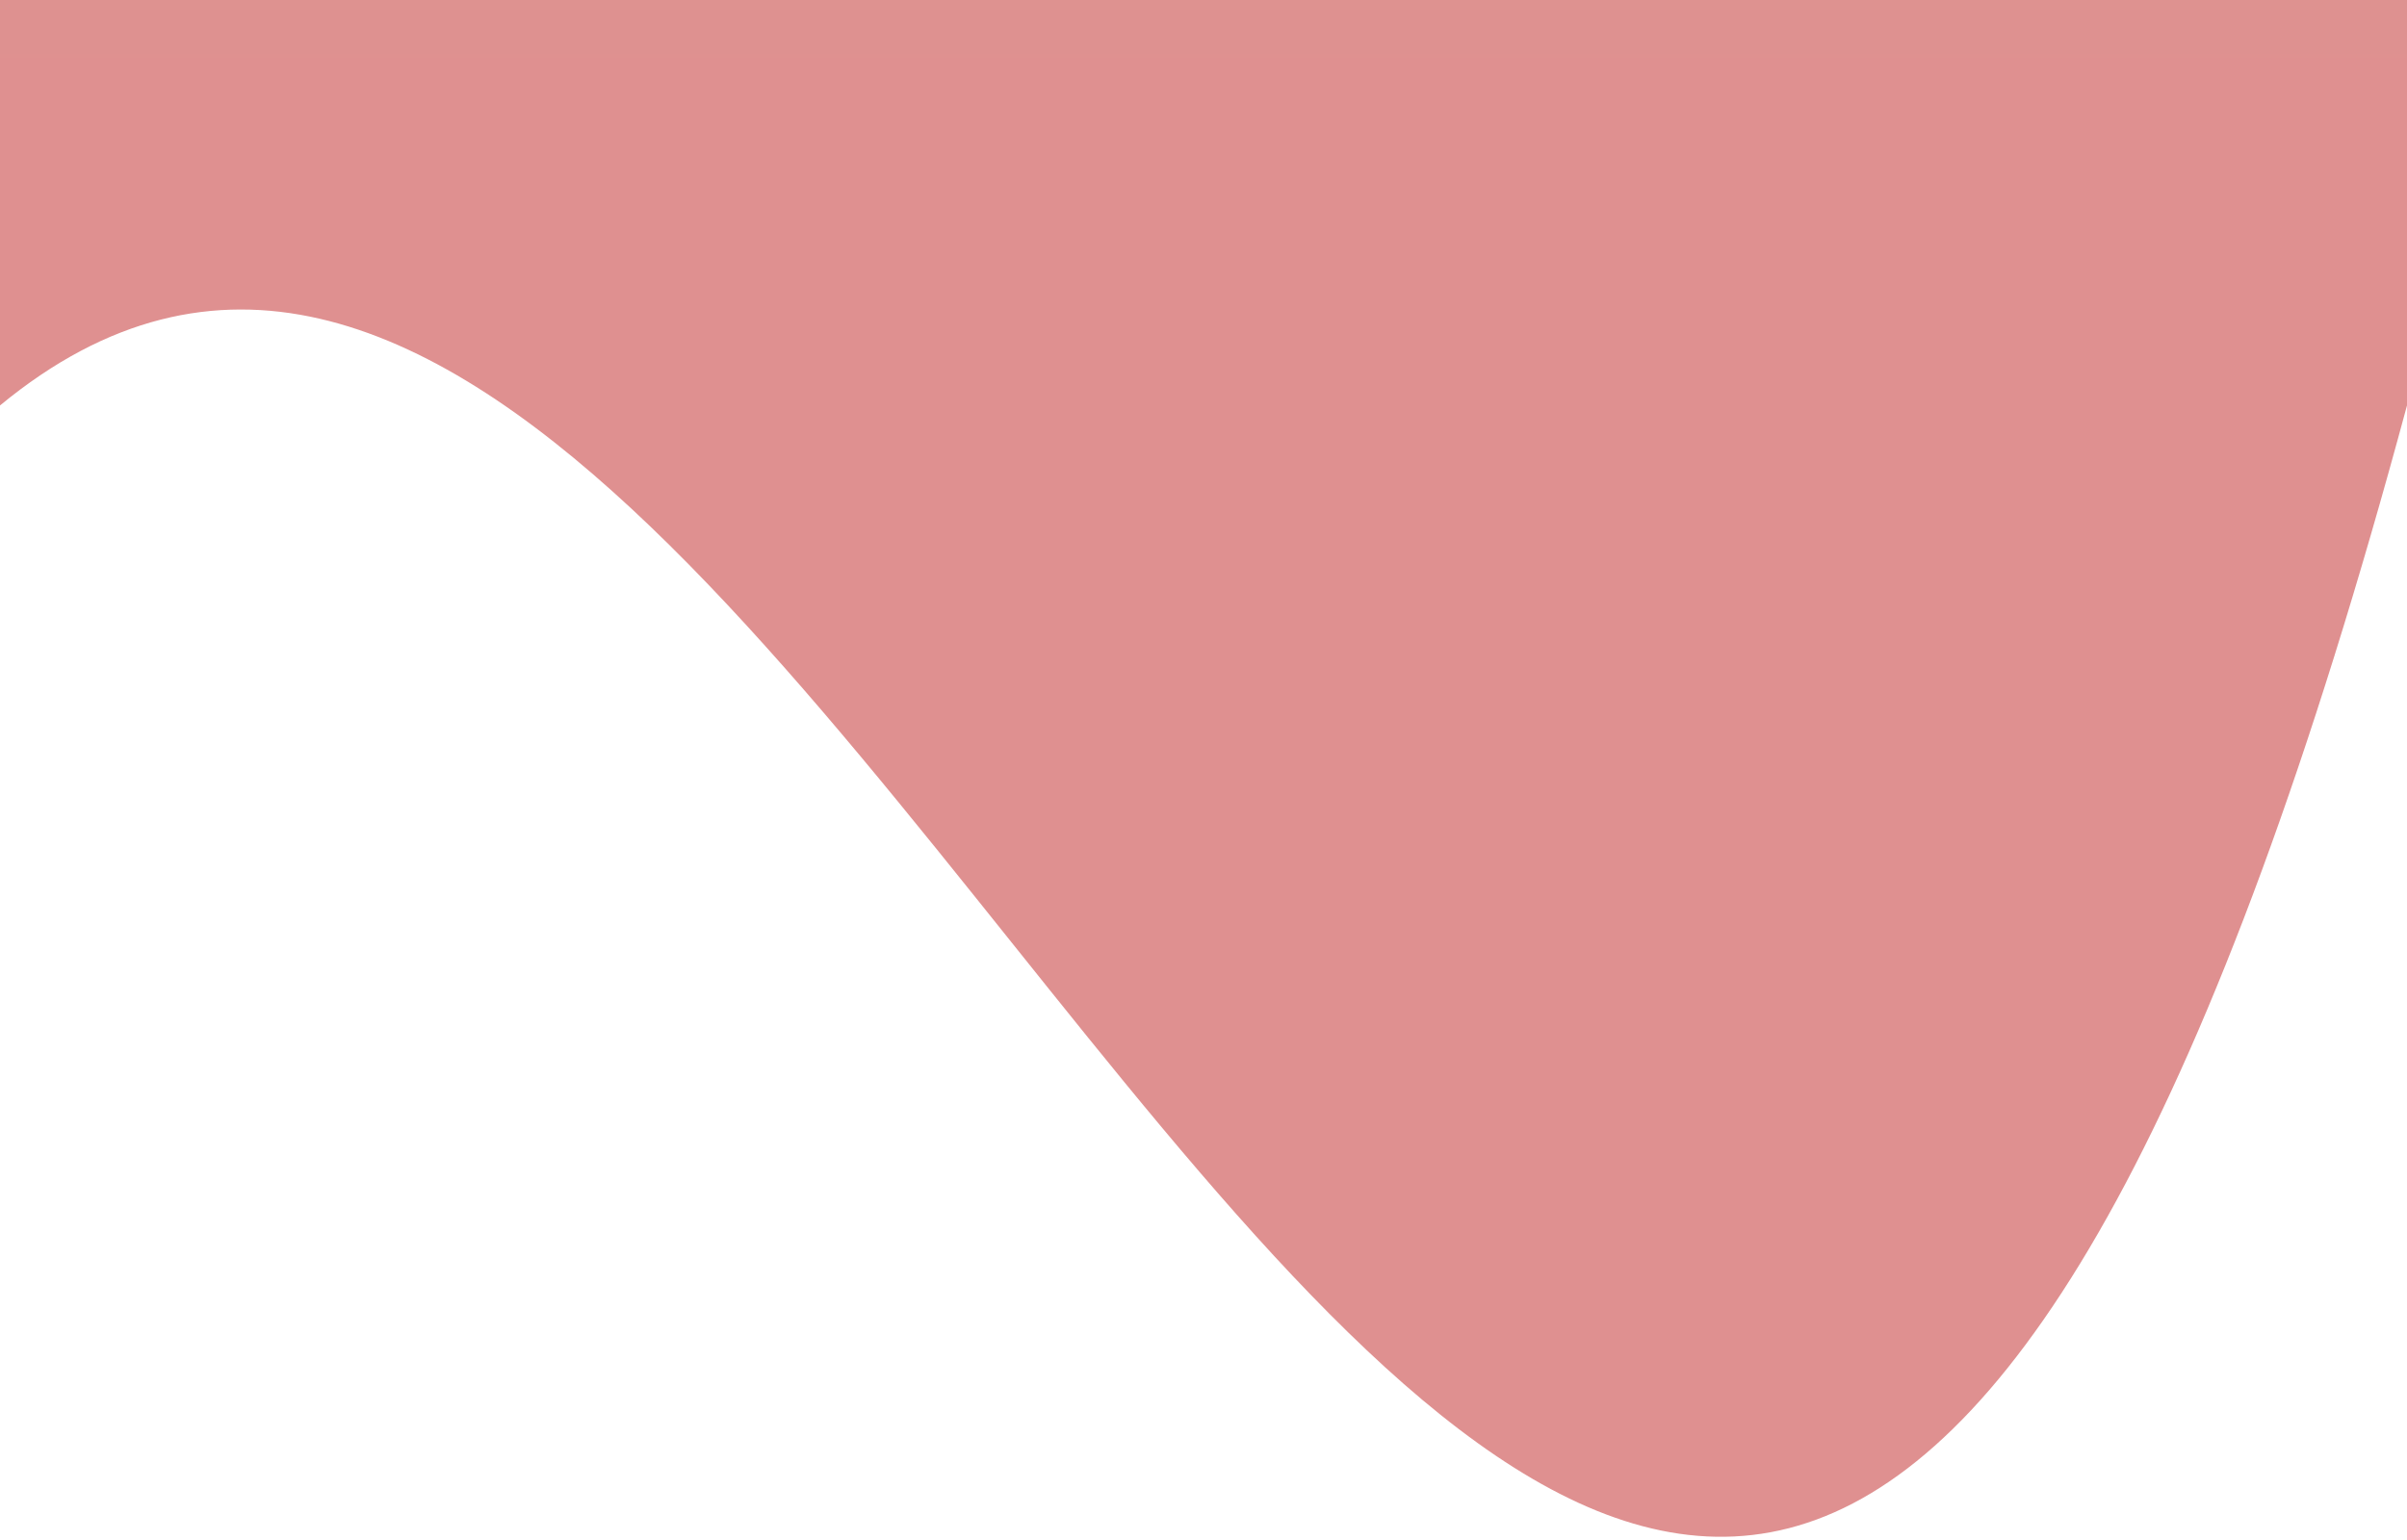 <svg width="375" height="240" viewBox="0 0 375 240" fill="none" xmlns="http://www.w3.org/2000/svg">
<path d="M0 0H375V63.189C254.31 510.465 134.5 -47.815 0 63.189V0Z" fill="url(#paint0_linear_1161_2032)"/>
<defs>
<linearGradient id="paint0_linear_1161_2032" x1="187.5" y1="-509.101" x2="187.5" y2="453.614" gradientUnits="userSpaceOnUse">
<stop offset="0.083" stop-color="#ACCB86"/>
<stop offset="0.542" stop-color="#DF9090"/>
</linearGradient>
</defs>
</svg>
